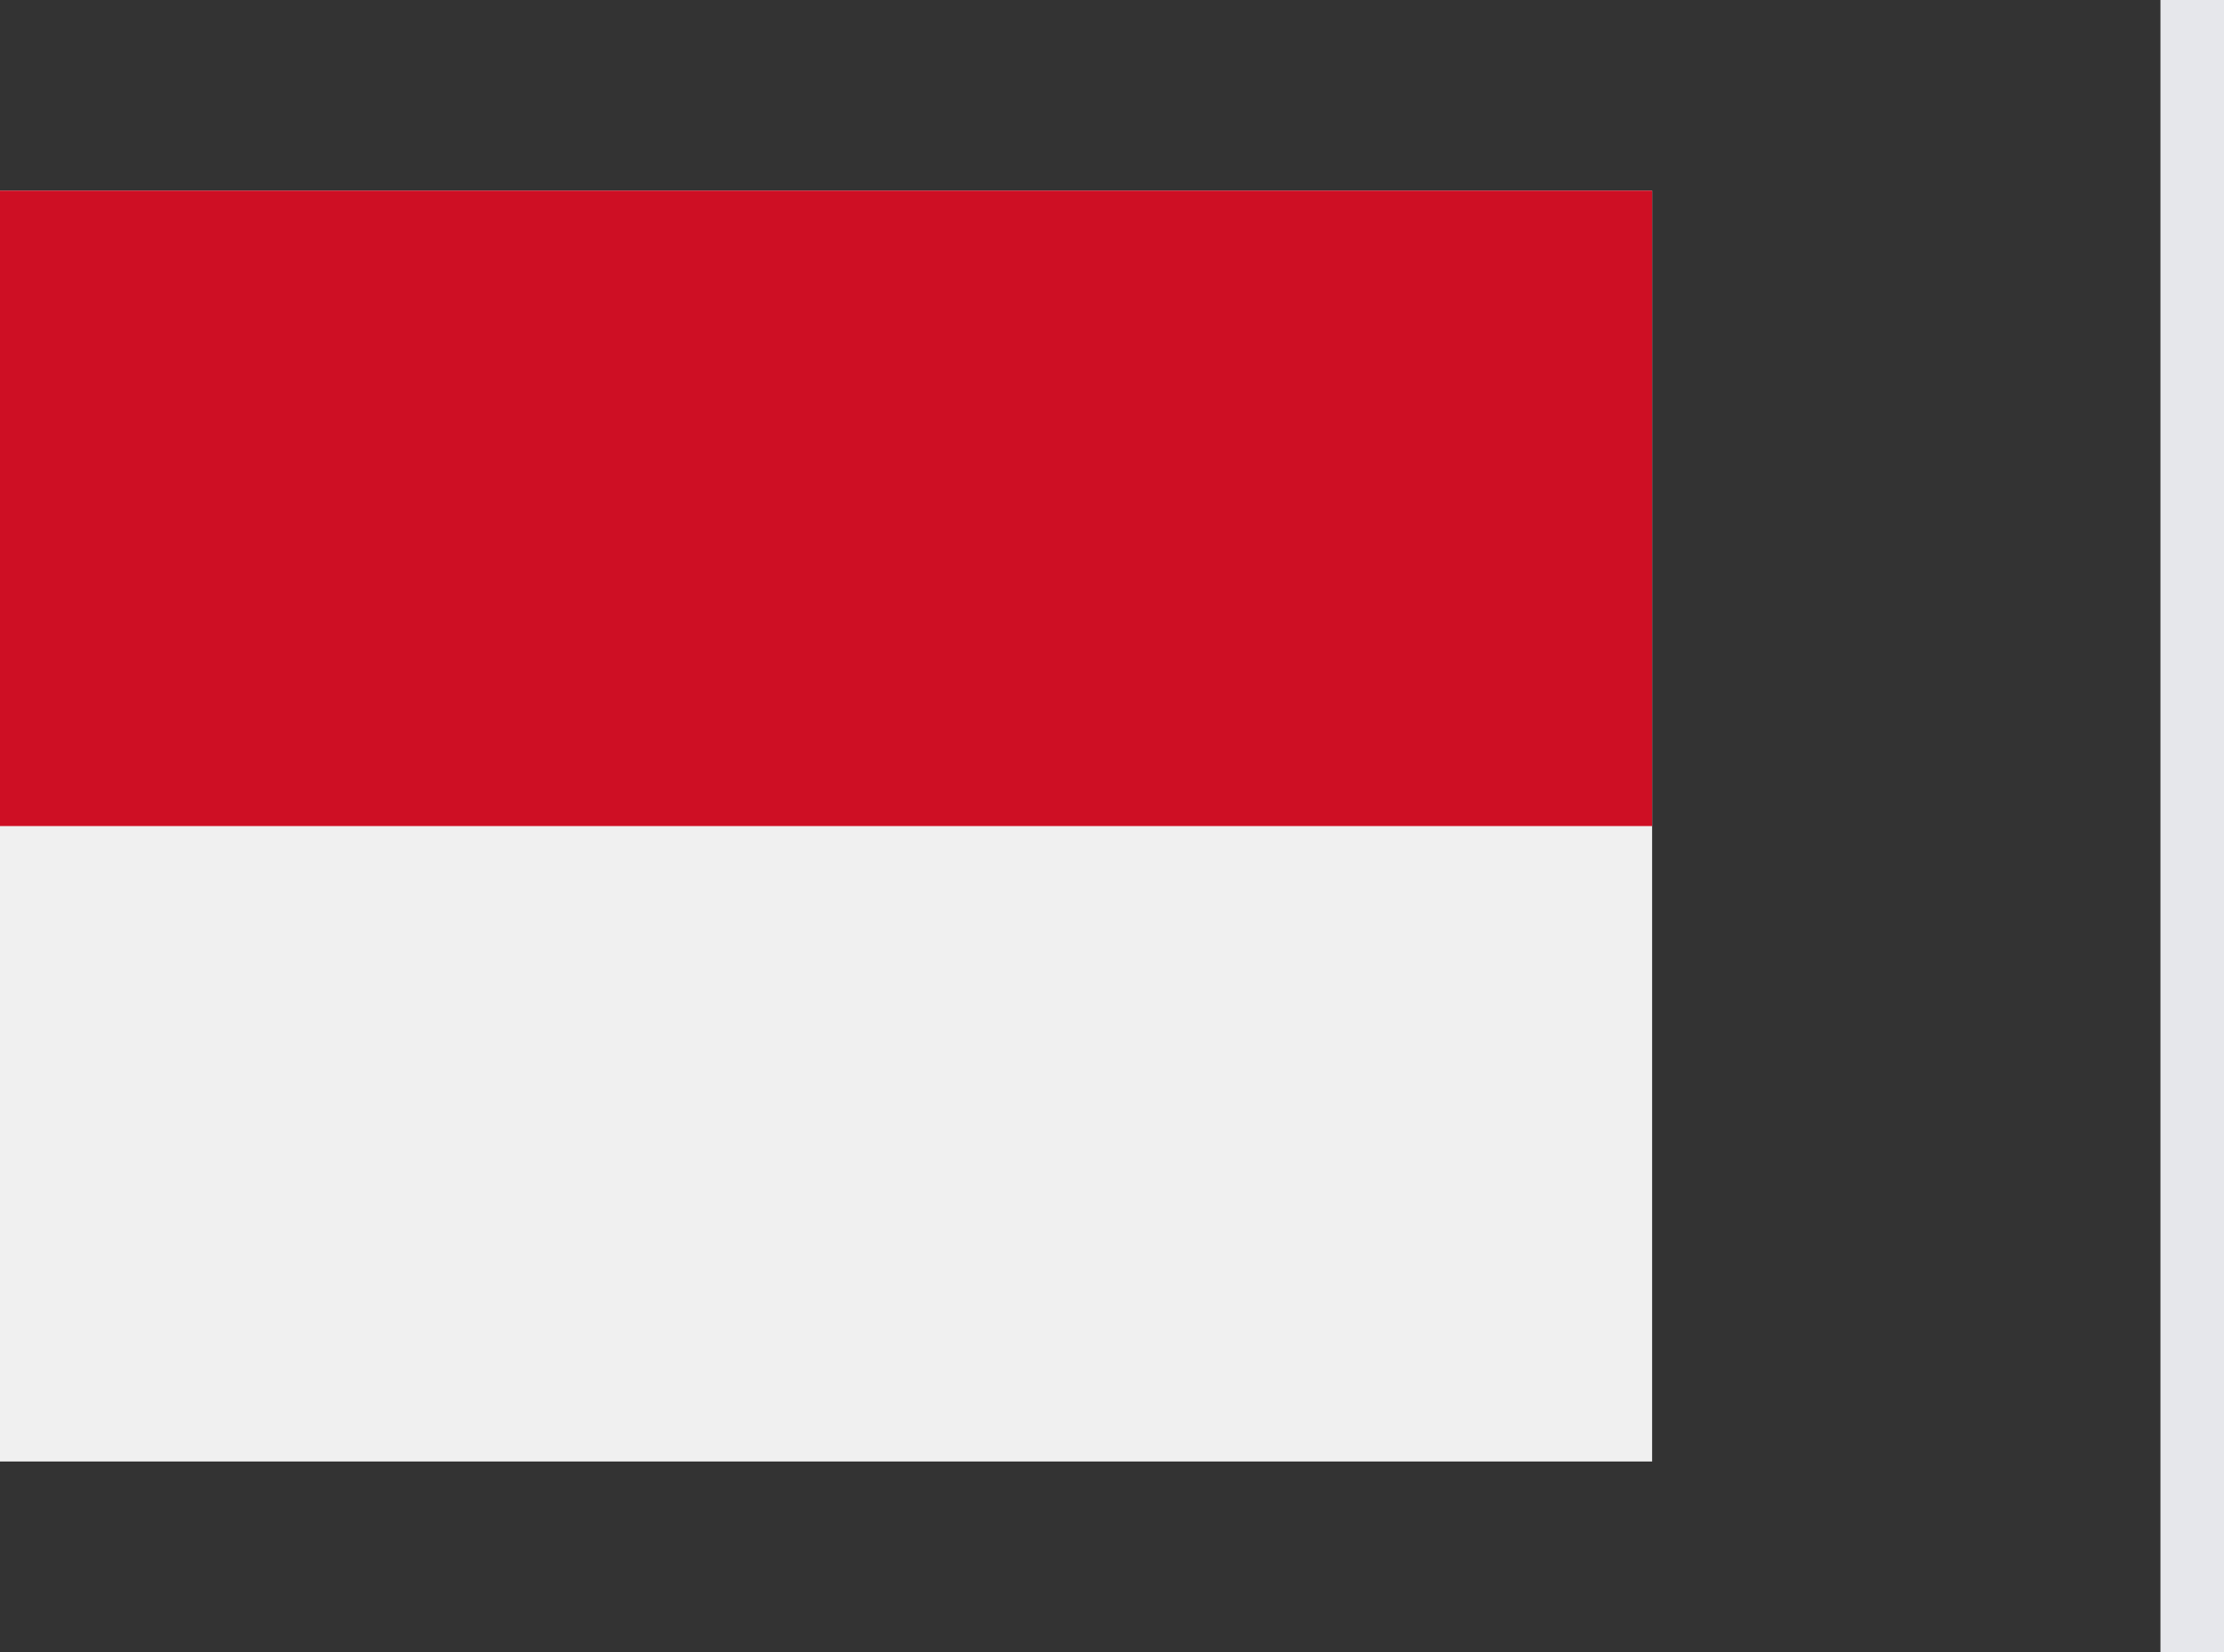 <svg width="35" height="26" viewBox="0 0 35 26" fill="none" xmlns="http://www.w3.org/2000/svg"> 
<rect x="0" y="0" width="35" height="26" fill="#333333" stroke="none"/> 
<rect y="3" width="26" height="20" fill="#F0F0F0"/> 
<rect y="3" width="26" height="10" fill="#CE0F24"/> 
<line x1="34.5" y1="2.18561e-08" x2="34.5" y2="26" stroke="#E6E7EB"/> 
</svg>
